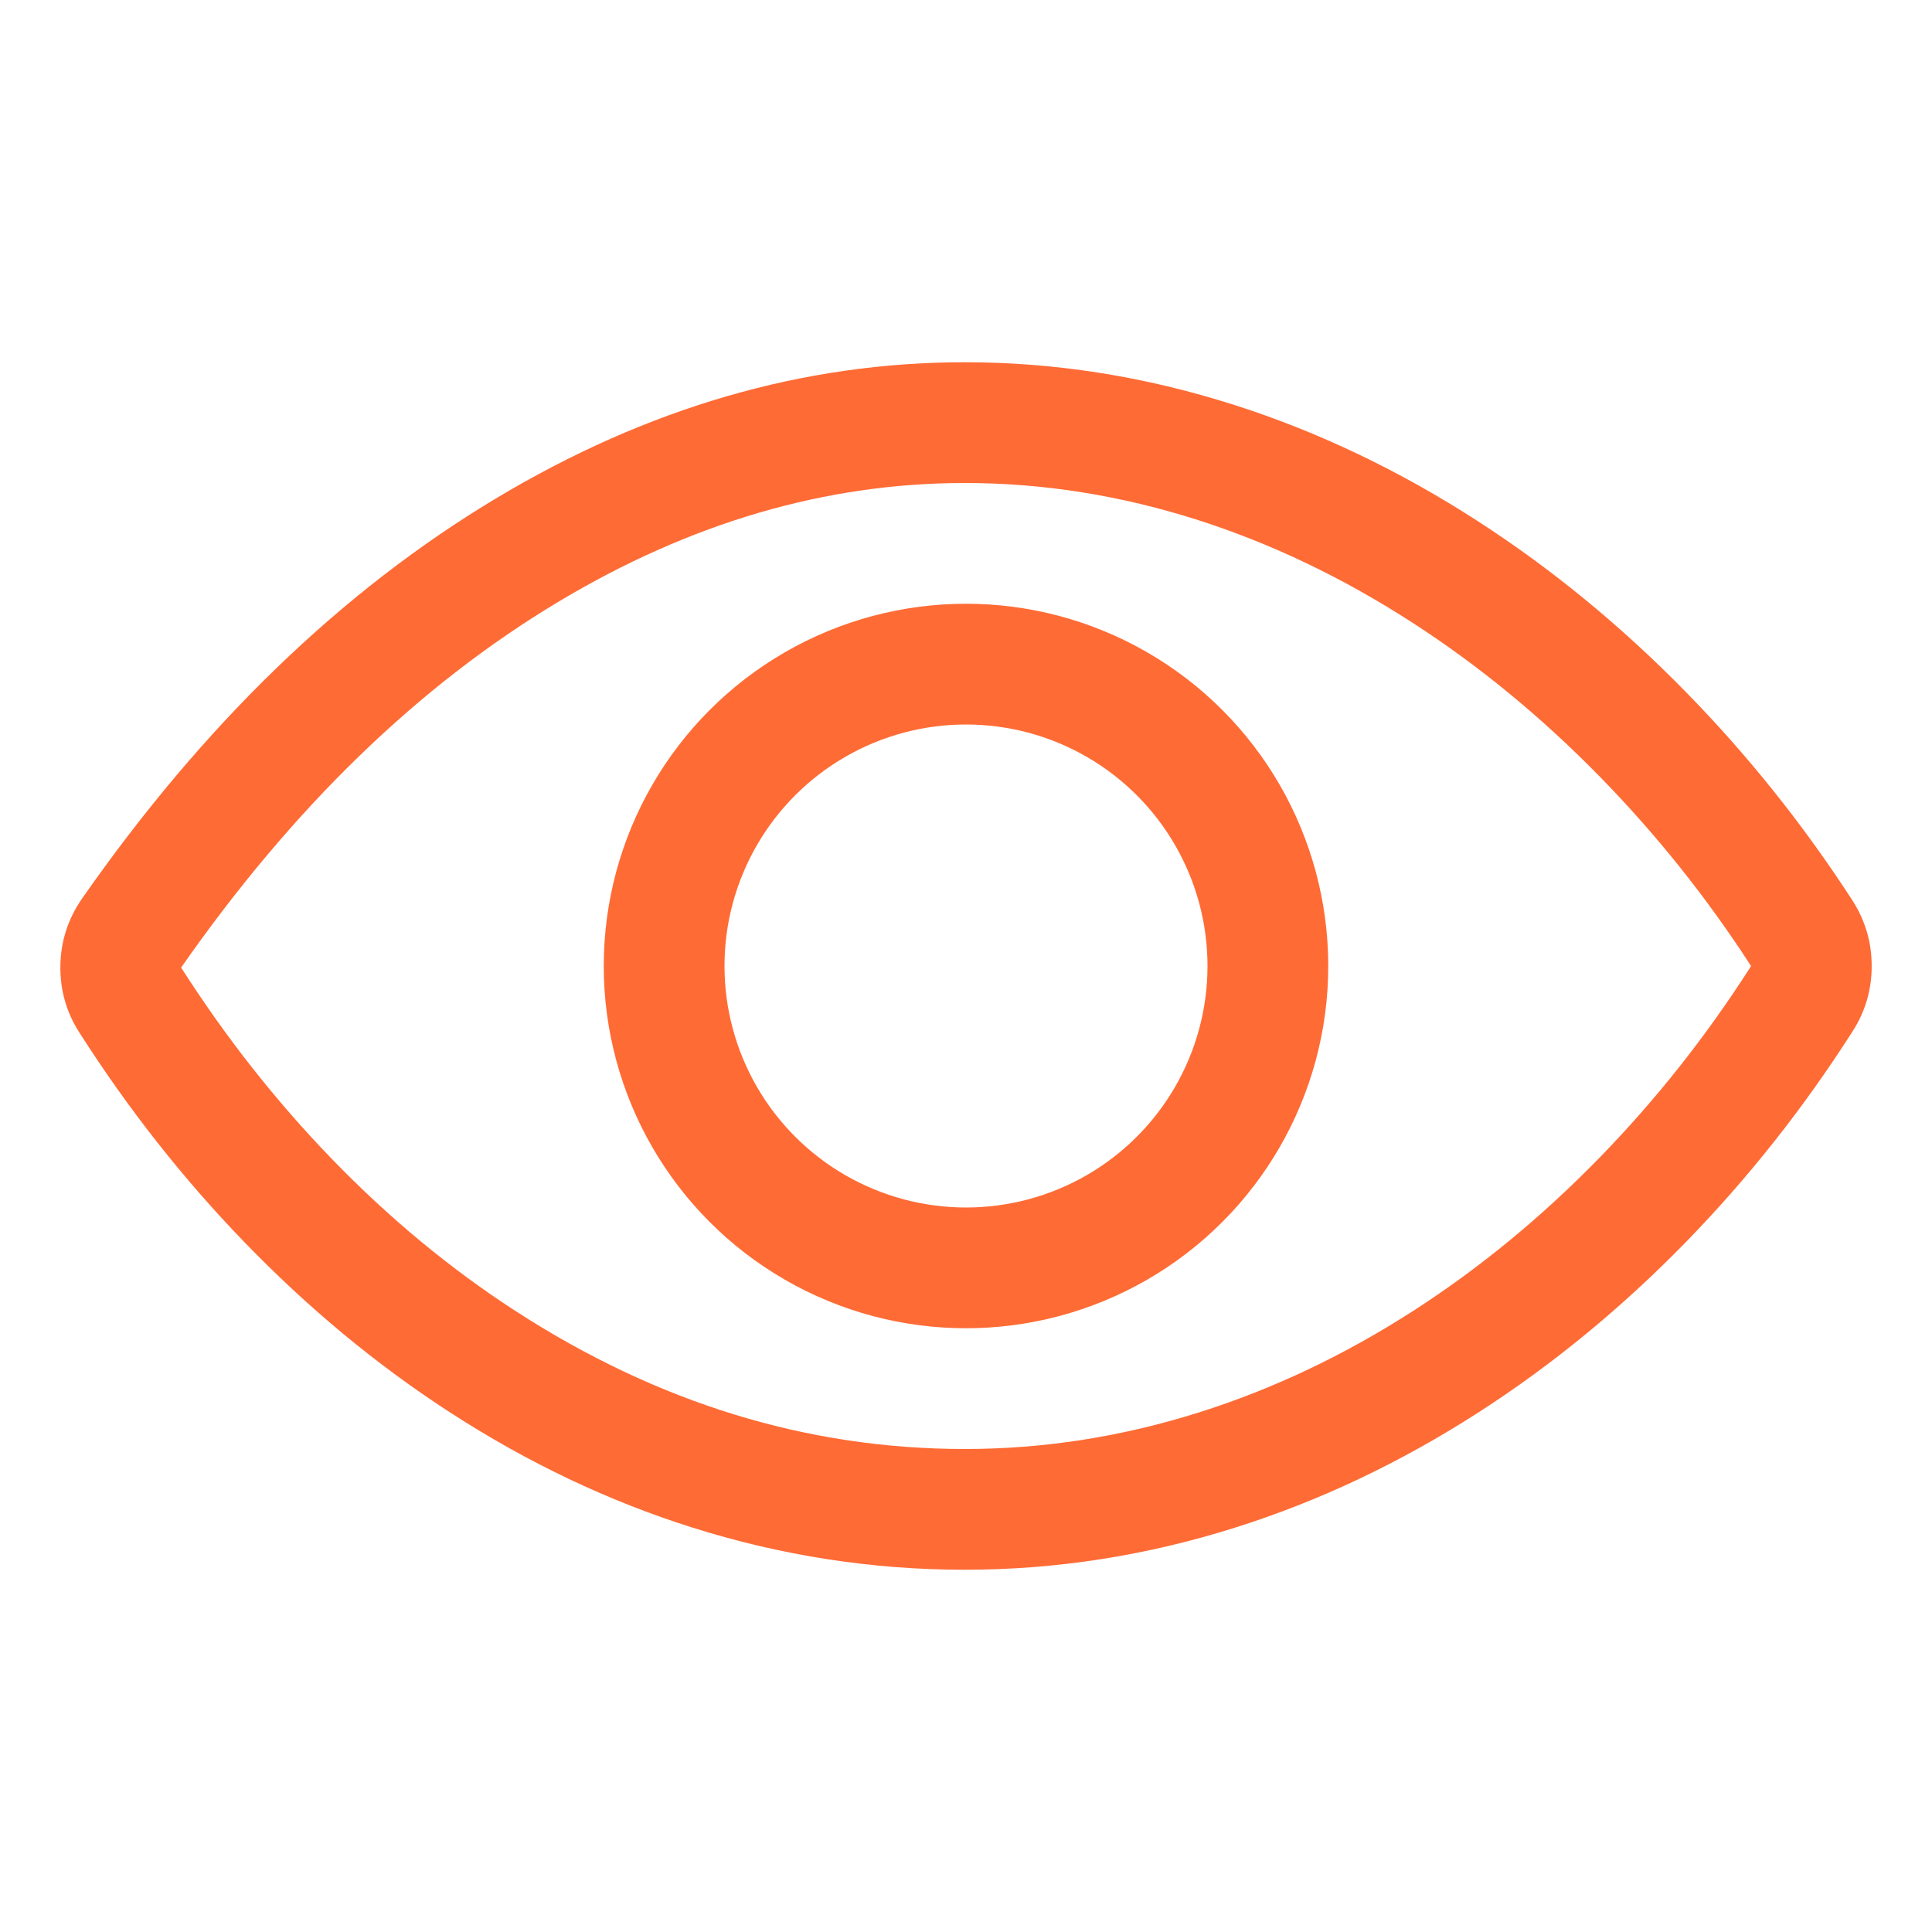<?xml version="1.0" encoding="utf-8" ?>
<svg xmlns="http://www.w3.org/2000/svg" xmlns:xlink="http://www.w3.org/1999/xlink" width="32" height="32" viewBox="0 0 32 32">
	<defs>
		<clipPath id="clipPath0953762976">
			<path d="M0 0L32 0L32 32L0 32L0 0Z" fill-rule="nonzero" transform="matrix(1 0 0 1 -0 -0)"/>
		</clipPath>
	</defs>
	<g clip-path="url(#clipPath0953762976)">
		<path d="M13.979 1Q10.528 1 7.241 2.972Q3.772 5.053 0.997 9.03L1 9.026L1 9.026Q2.107 10.758 3.488 12.187Q4.918 13.666 6.546 14.719Q10.072 17 13.979 17Q15.944 17 17.865 16.392Q19.695 15.814 21.409 14.711Q23.055 13.651 24.497 12.171Q25.897 10.733 26.998 9.009Q27.001 9.004 27.001 9.001Q27.001 8.998 27 8.996Q25.896 7.291 24.49 5.856Q23.039 4.375 21.389 3.31Q19.667 2.198 17.843 1.614Q15.923 1 13.979 1L13.979 1ZM13.979 -1Q16.235 -1 18.452 -0.29Q20.529 0.374 22.474 1.63Q24.311 2.816 25.919 4.457Q27.465 6.035 28.682 7.914Q29.001 8.41 29.001 9.001Q29.001 9.591 28.683 10.085Q27.472 11.982 25.93 13.566Q24.329 15.209 22.491 16.392Q20.553 17.64 18.468 18.299Q16.252 19 13.979 19Q11.684 19 9.469 18.302Q7.387 17.645 5.46 16.398Q3.64 15.22 2.051 13.577Q0.529 12.004 -0.68 10.111Q-1.009 9.602 -1 8.996Q-0.991 8.389 -0.643 7.886Q2.376 3.558 6.212 1.257Q9.974 -1 13.979 -1L13.979 -1Z" fill-rule="nonzero" transform="matrix(1 0 0 1 2 7)" fill="rgb(255, 107, 53)"/>
		<circle cx="5" cy="5" r="5" stroke-width="2" transform="matrix(1 0 0 1 11 11)" stroke="rgb(255, 107, 53)" fill="transparent"/>
	</g>
</svg>

